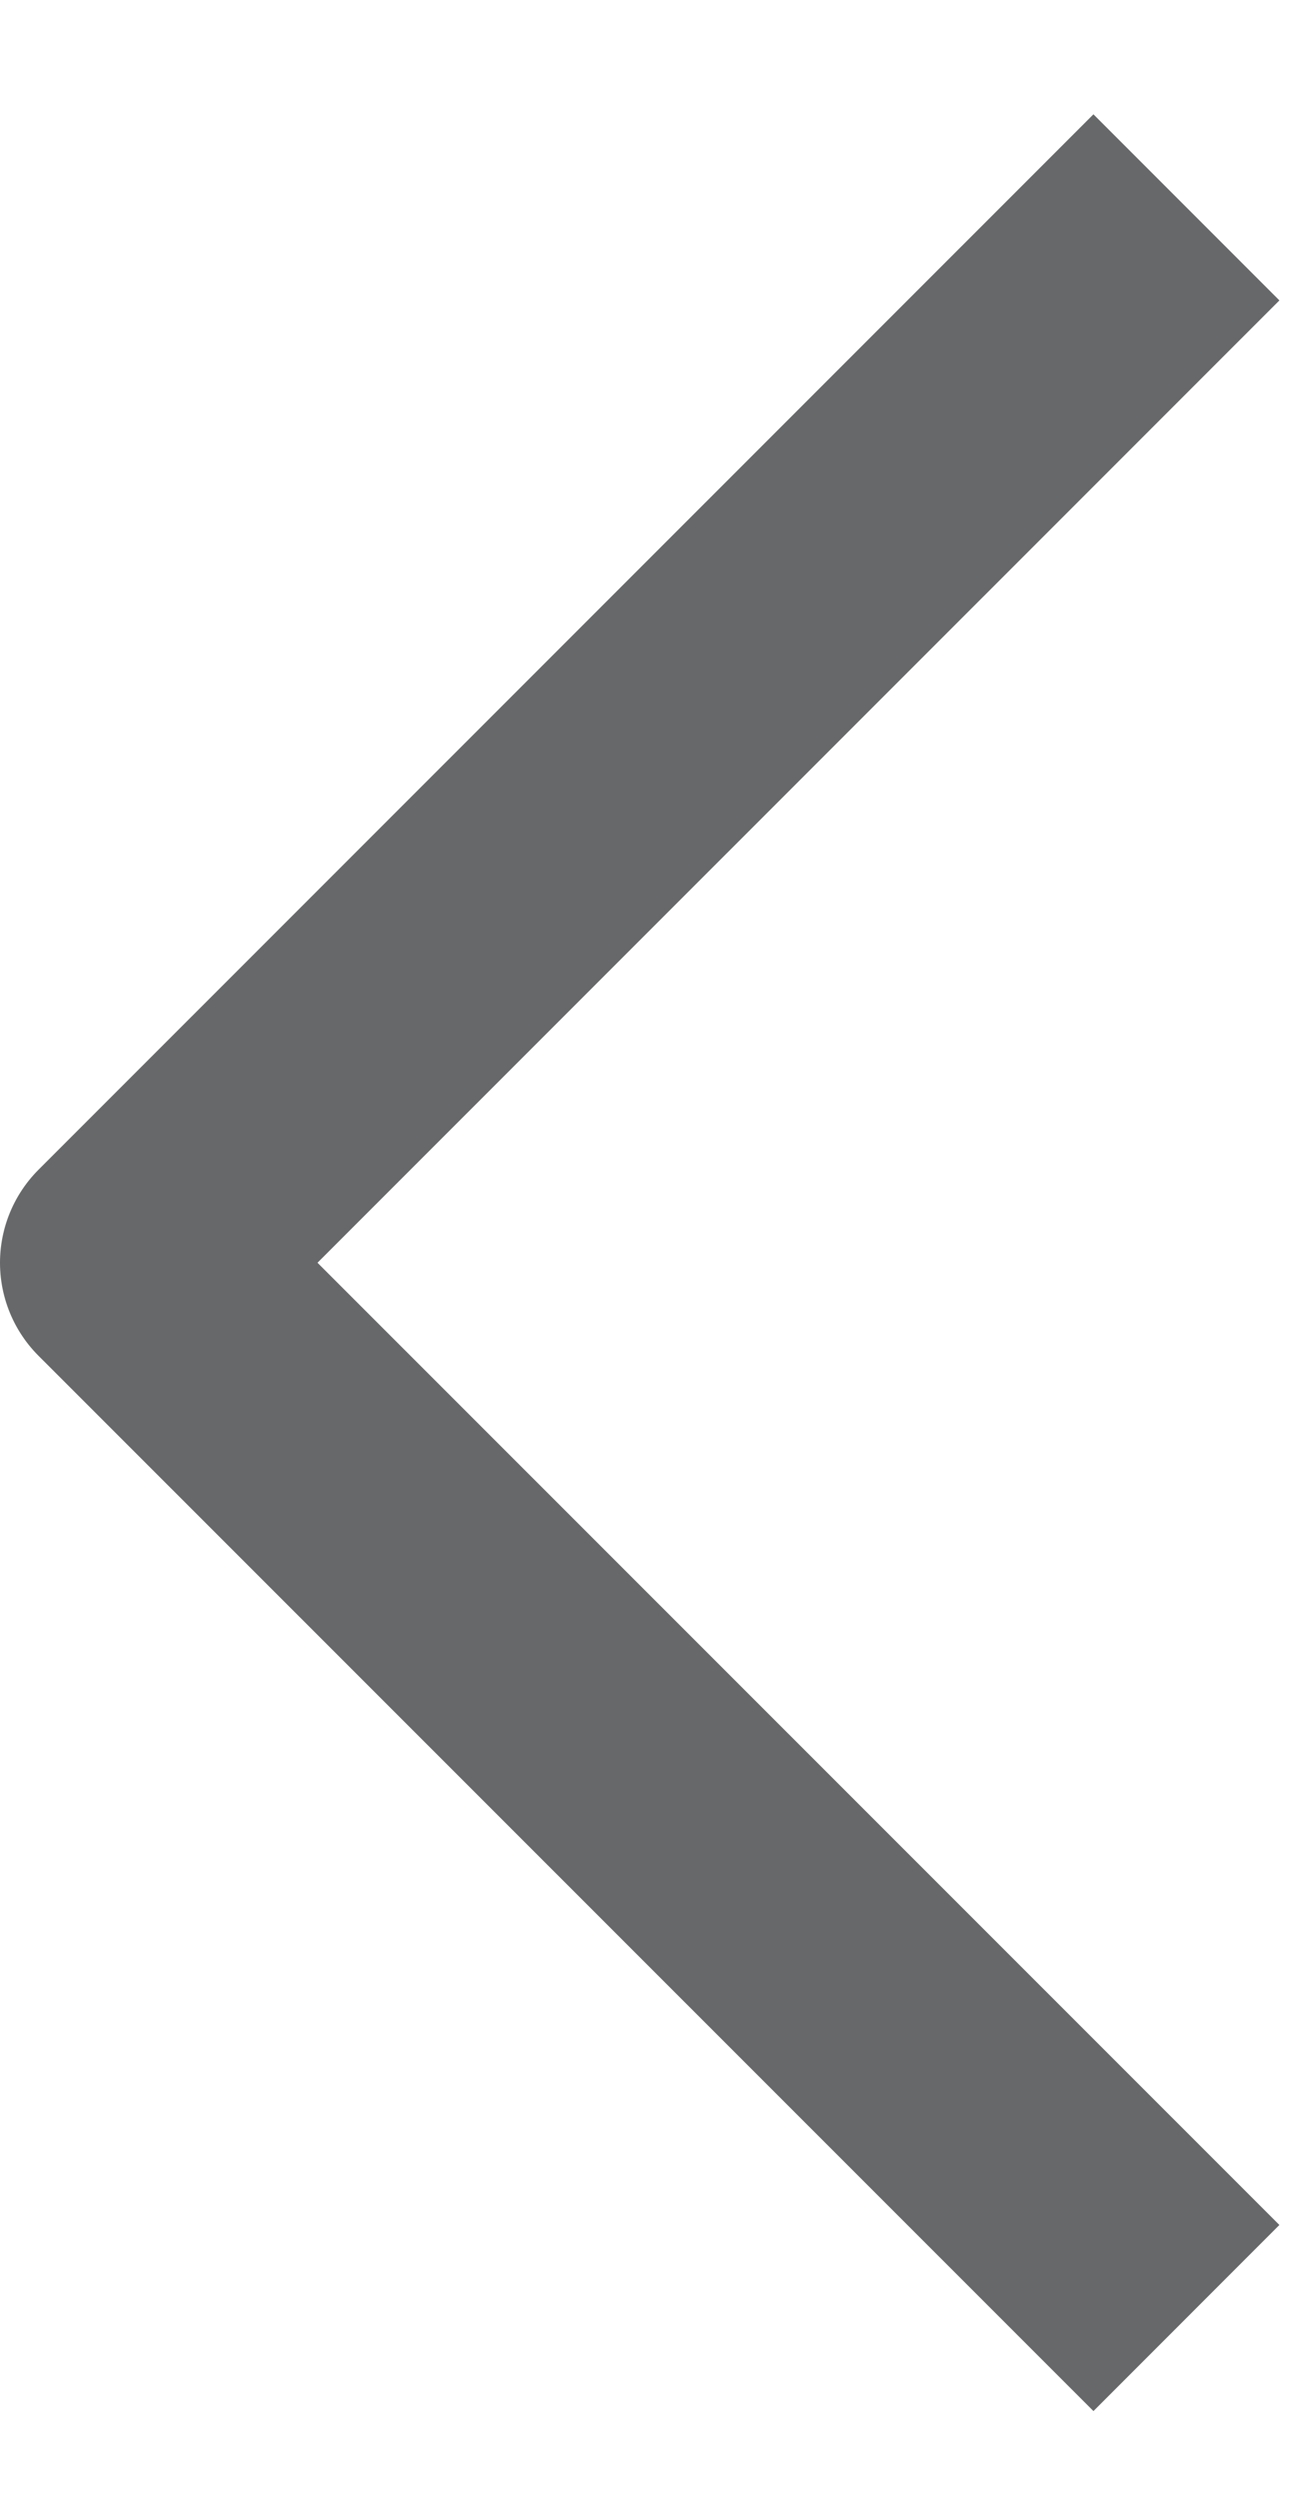<svg width="10" height="19" viewBox="0 0 10 19" fill="none" xmlns="http://www.w3.org/2000/svg">
<path d="M8.315 16.91L1 9.597L8.315 2.283" stroke="#676869" stroke-width="2" stroke-linecap="square" stroke-linejoin="round"/>
</svg>
